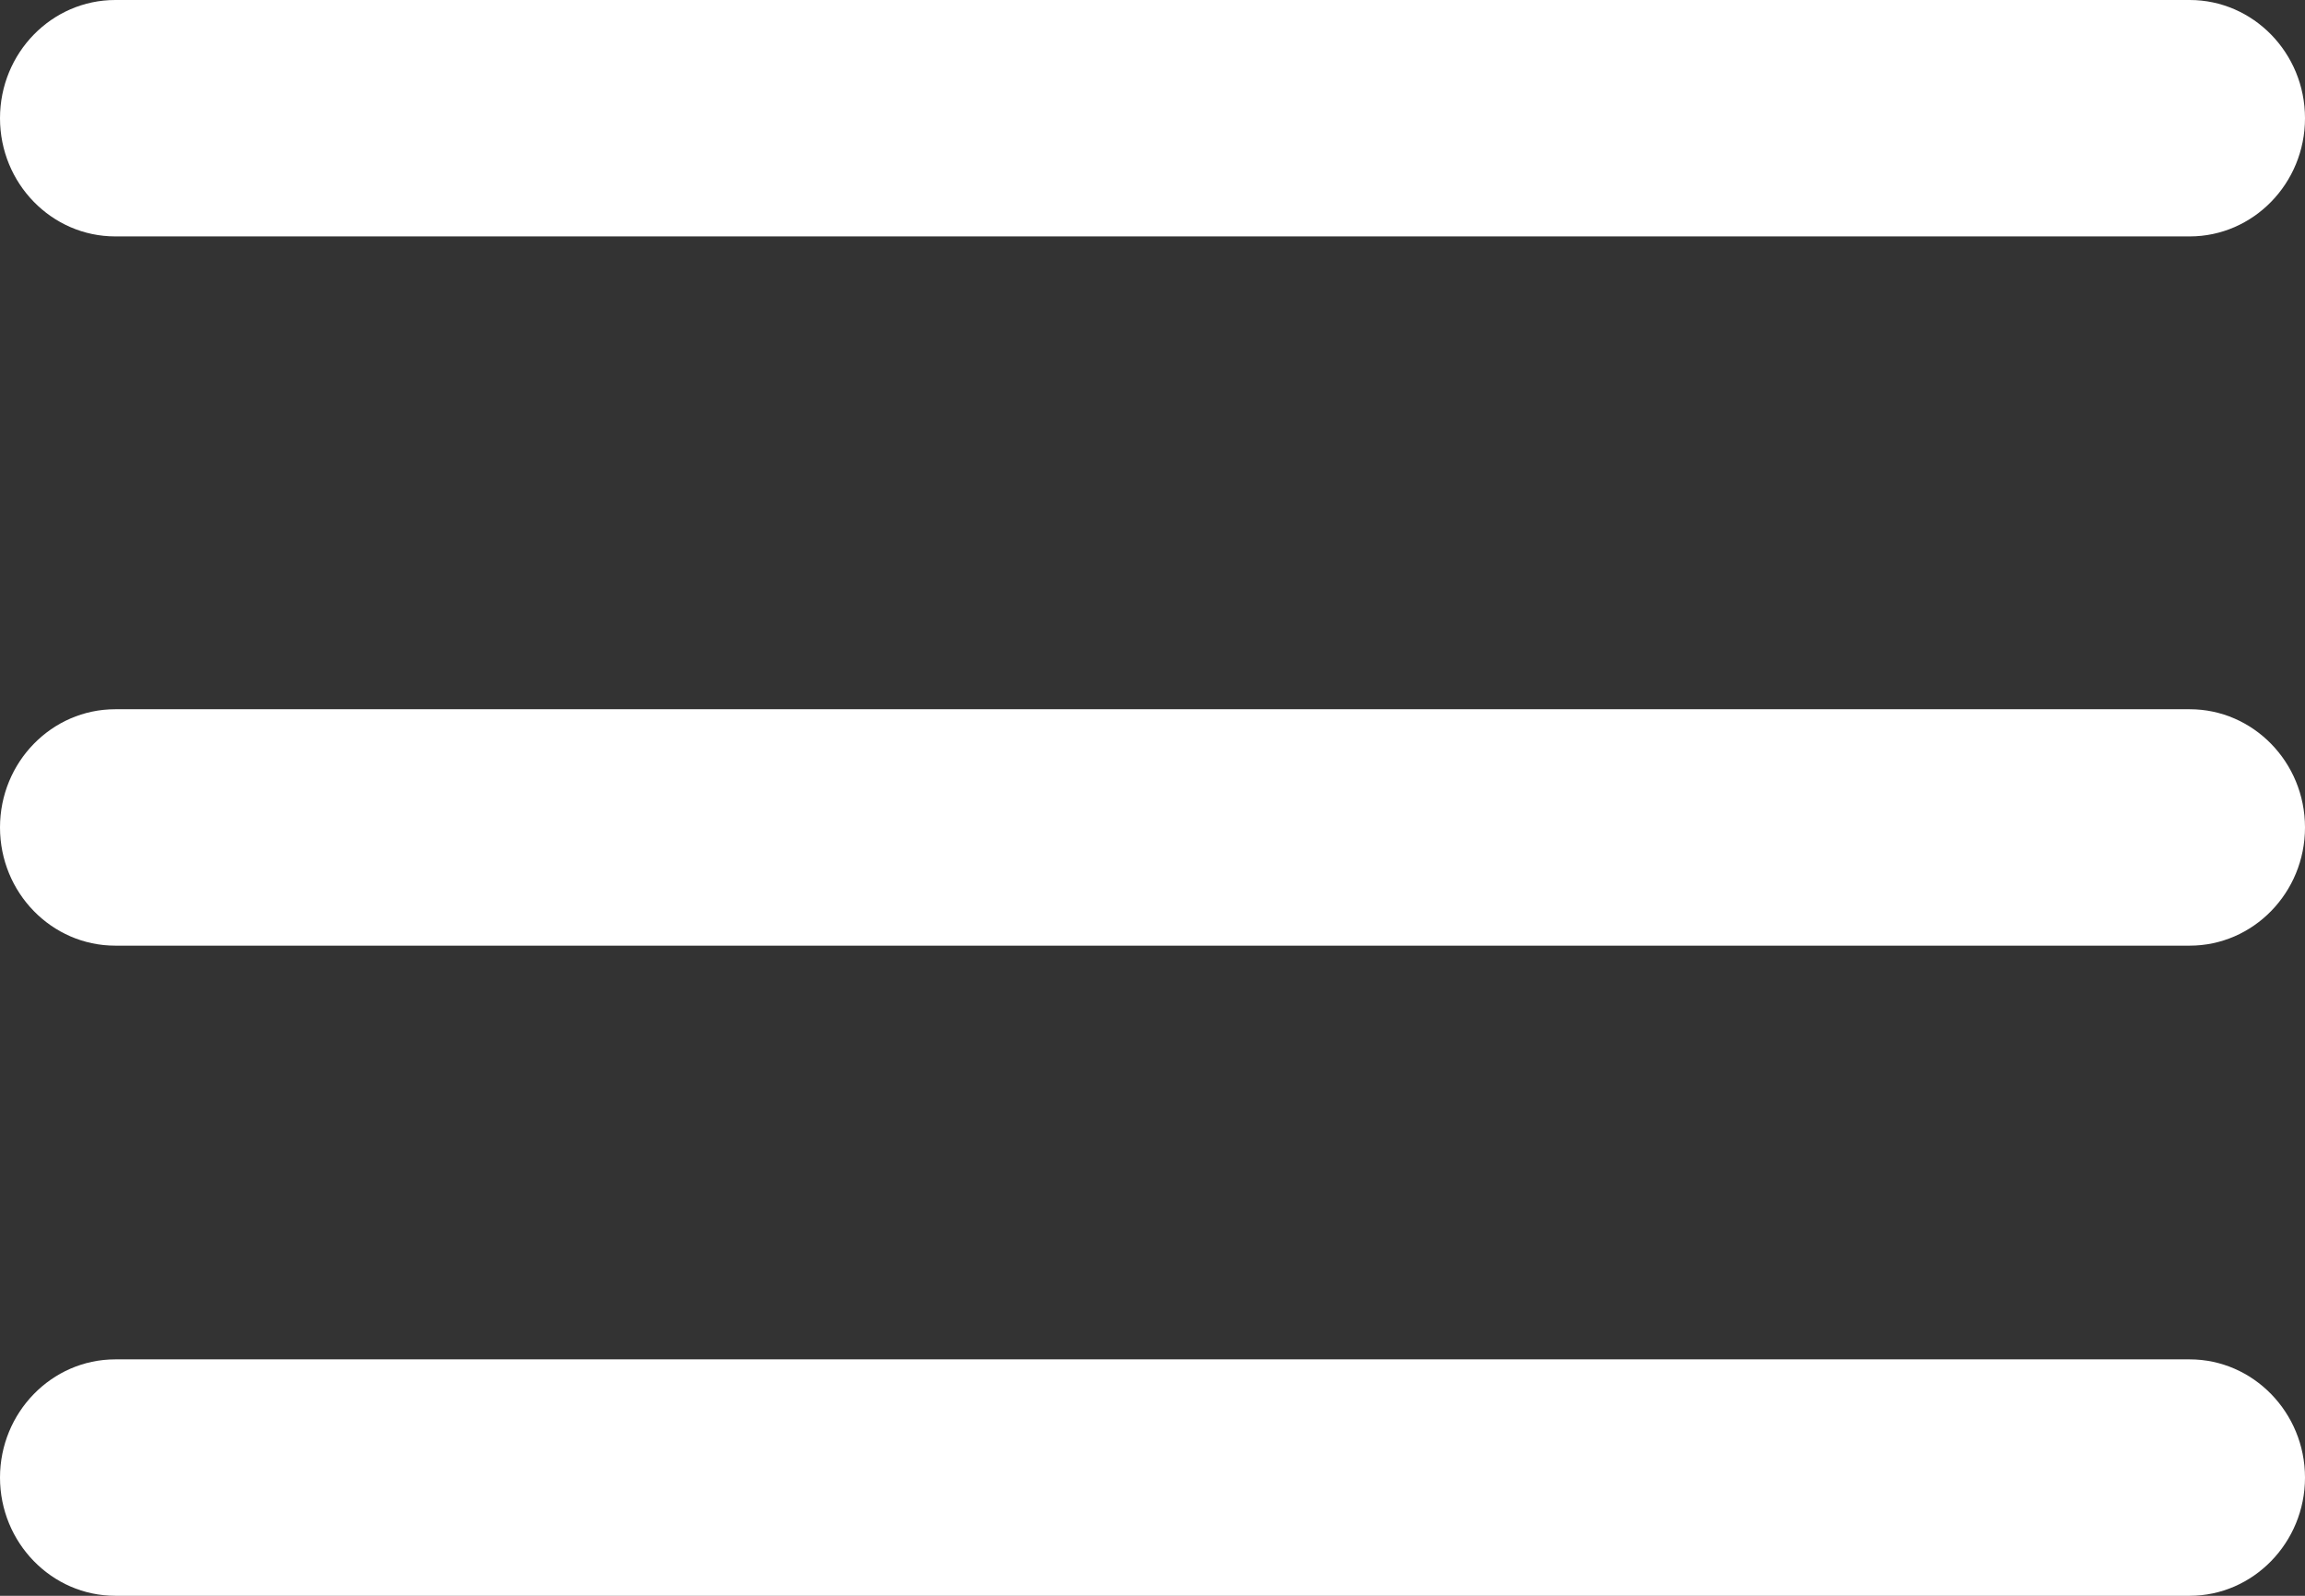 <?xml version="1.0" encoding="UTF-8"?>
<svg width="39px" height="27px" viewBox="0 0 39 27" version="1.1" xmlns="http://www.w3.org/2000/svg" xmlns:xlink="http://www.w3.org/1999/xlink">
    <rect x="0" y="0" width="39" height="27" fill="#333333" stroke="none"/>
    <!-- Generator: Sketch 46.2 (44496) - http://www.bohemiancoding.com/sketch -->
    <title>menu-lines</title>
    <desc>Created with Sketch.</desc>
    <defs></defs>
    <g id="Symbols" stroke="none" stroke-width="1" fill="none" fill-rule="evenodd">
        <g id="nav-responsive" transform="translate(-45, -31)" fill-rule="nonzero" fill="#FFFFFF">
            <g id="menu-lines" transform="translate(45, 31)">
                <path d="M37.05,12 L1.95,12 C0.874,12 0,12.896 0,14 C0,15.104 0.874,16 1.95,16 L37.05,16 C38.123,16 39,15.104 39,14 C39,12.896 38.123,12 37.05,12 Z" id="Shape"></path>
                <path d="M1.95,4 L37.05,4 C38.123,4 39,3.104 39,2 C39,0.896 38.123,0 37.05,0 L1.95,0 C0.874,-8.94270638e-16 0,0.896 0,2 C0,3.104 0.874,4 1.95,4 Z" id="Shape"></path>
                <path d="M37.05,23 L1.95,23 C0.874,23 0,23.9 0,25 C0,26.1 0.874,27 1.95,27 L37.05,27 C38.123,27 39,26.1 39,25 C39,23.9 38.123,23 37.05,23 Z" id="Shape"></path>
            </g>
        </g>
    </g>
</svg>